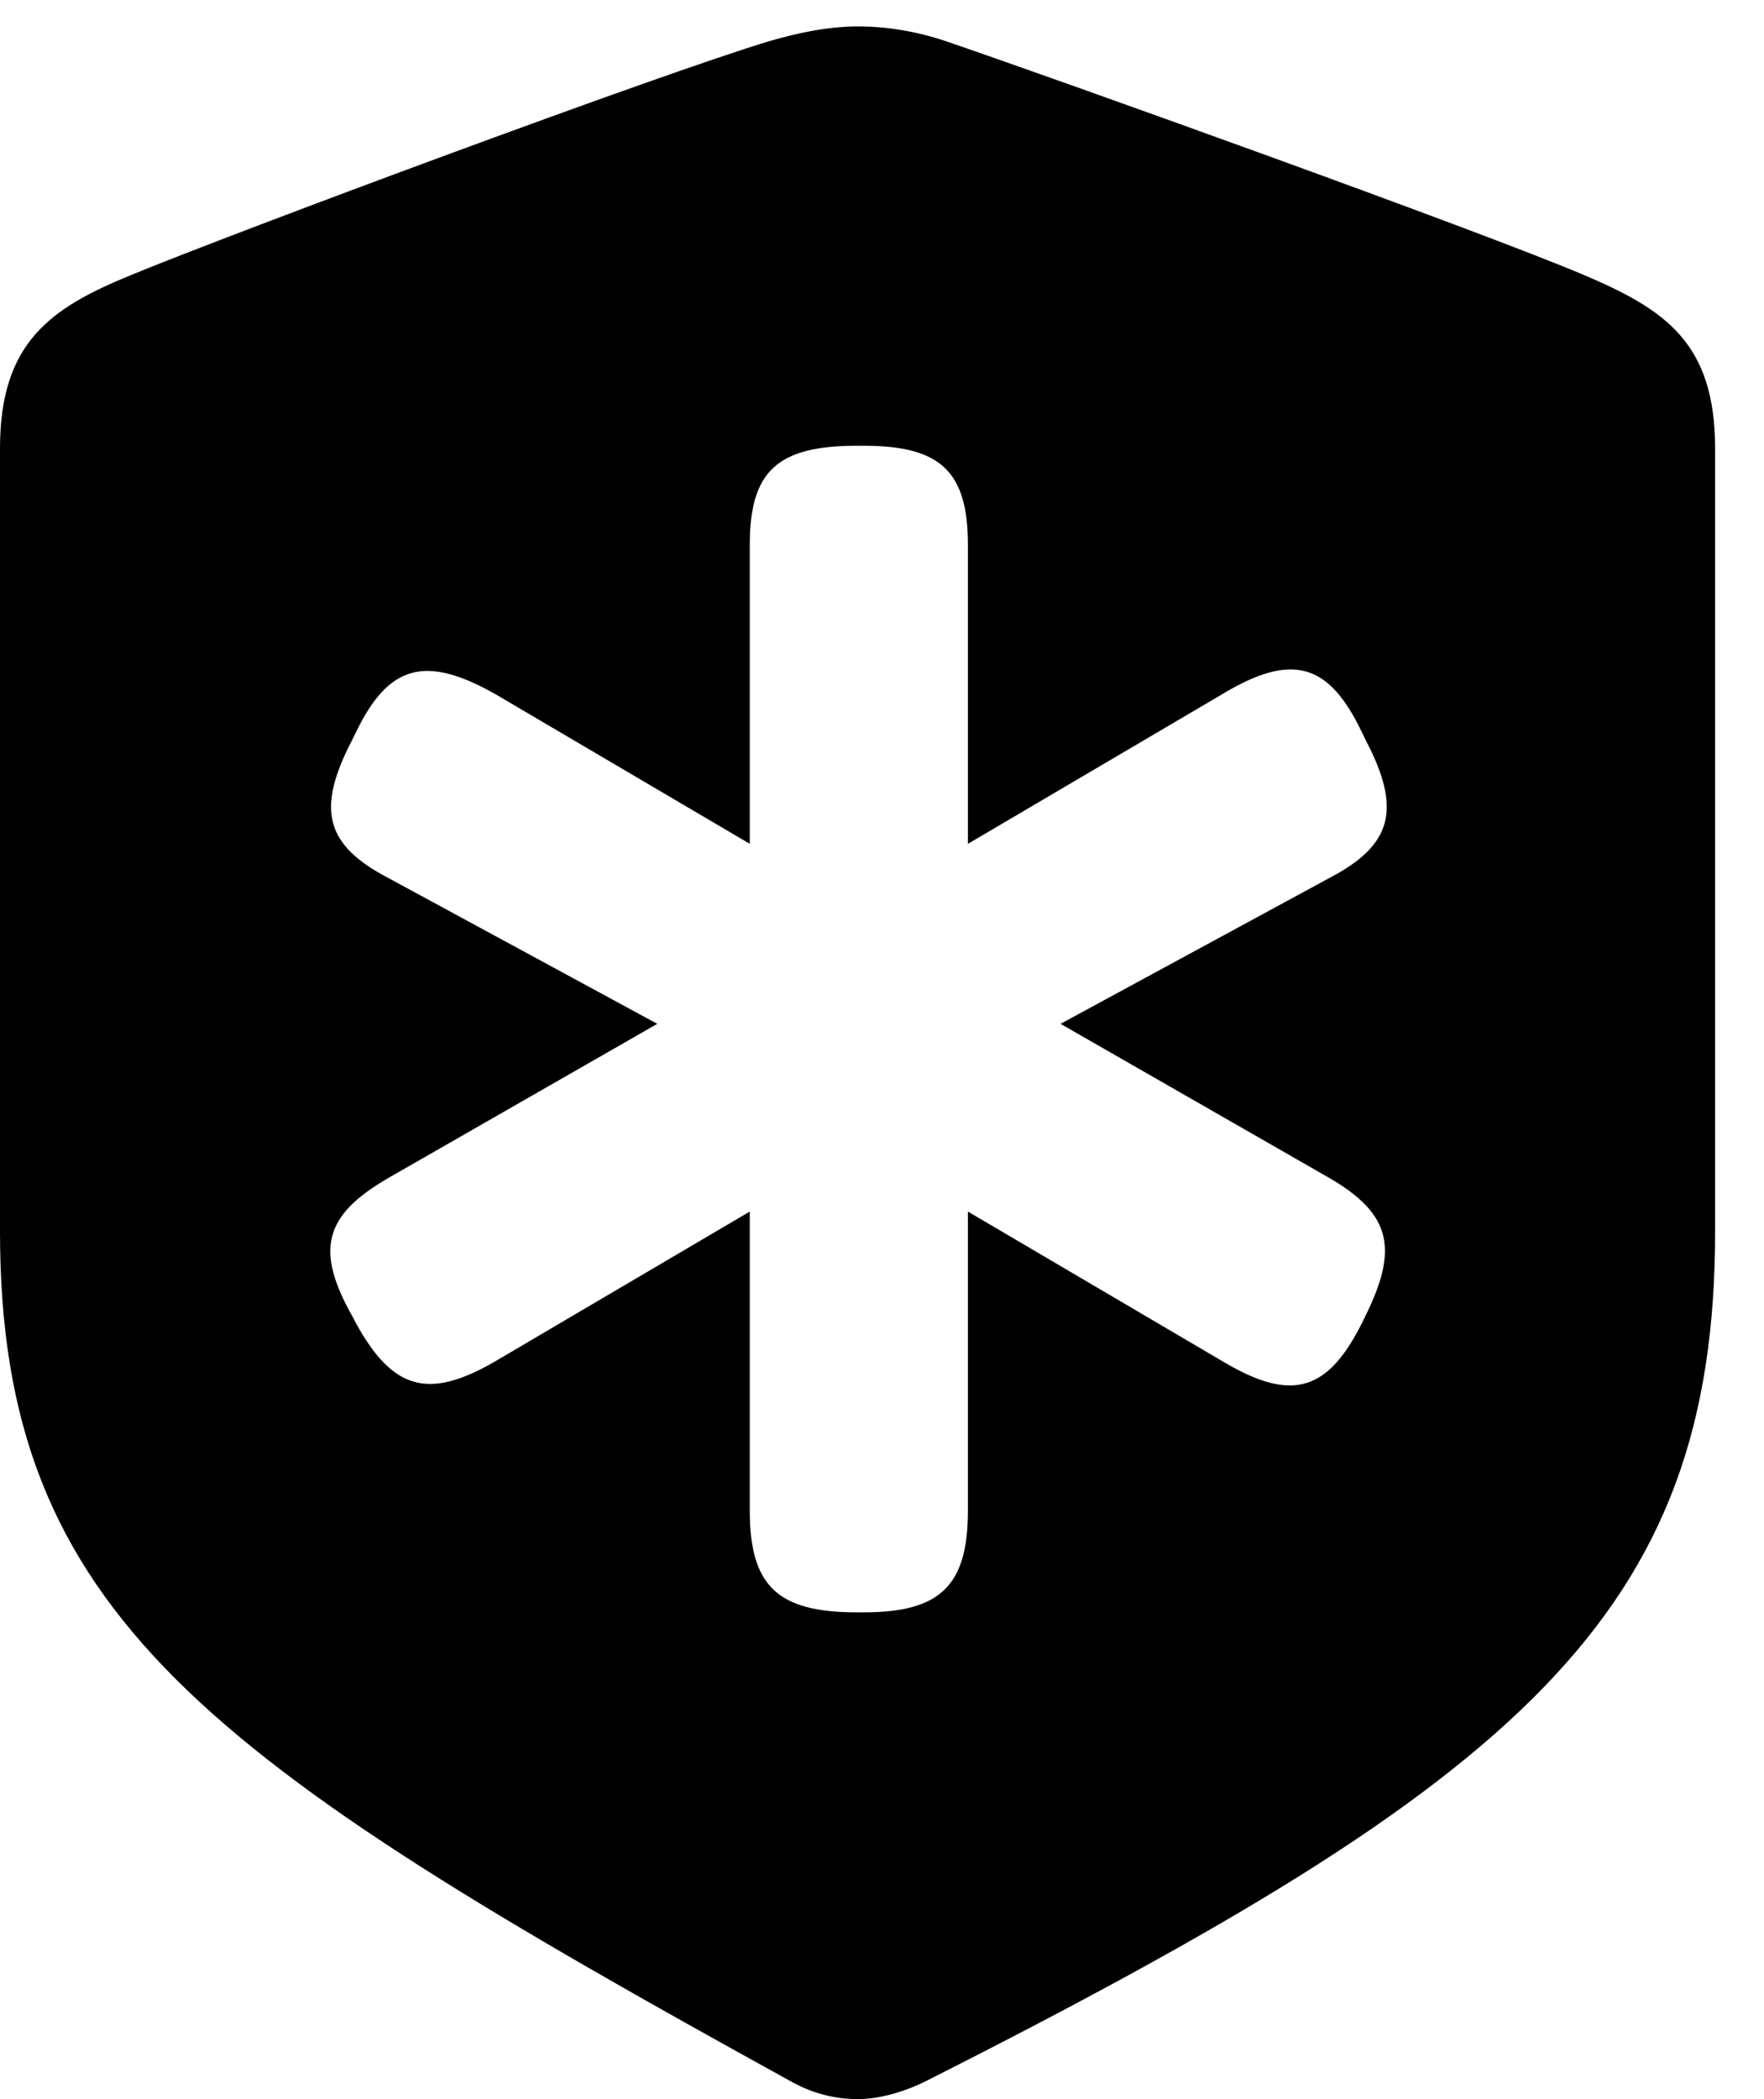 <svg version="1.1" xmlns="http://www.w3.org/2000/svg" xmlns:xlink="http://www.w3.org/1999/xlink" width="13.027" height="15.498" viewBox="0 0 13.027 15.498">
 <g>
  <rect height="15.498" opacity="0" width="13.027" x="0" y="0"/>
  <path d="M6.982 0.303C7.754 0.566 10.918 1.699 11.699 2.031C12.295 2.285 12.666 2.529 12.666 3.311L12.666 9.092C12.666 11.924 11.23 13.145 6.846 15.361C6.631 15.469 6.445 15.498 6.338 15.498C6.221 15.498 6.035 15.479 5.83 15.361C1.523 12.988 0 11.924 0 9.092L0 3.311C0 2.529 0.371 2.275 0.967 2.031C1.748 1.709 4.902 0.537 5.684 0.303C5.889 0.244 6.113 0.195 6.338 0.195C6.553 0.195 6.777 0.234 6.982 0.303ZM6.328 3.291C5.742 3.291 5.537 3.477 5.537 4.023L5.537 6.23L3.662 5.127C3.145 4.834 2.871 4.902 2.627 5.41L2.598 5.469C2.334 5.977 2.402 6.24 2.871 6.484L4.854 7.559L2.861 8.701C2.393 8.975 2.324 9.229 2.607 9.727L2.627 9.766C2.9 10.264 3.164 10.332 3.643 10.059L5.537 8.945L5.537 11.152C5.537 11.709 5.742 11.904 6.328 11.904L6.377 11.904C6.943 11.904 7.148 11.709 7.148 11.152L7.148 8.945L9.043 10.059C9.541 10.352 9.805 10.273 10.059 9.766L10.078 9.727C10.332 9.219 10.273 8.965 9.824 8.701L7.832 7.559L9.814 6.484C10.283 6.24 10.352 5.977 10.088 5.469L10.059 5.41C9.814 4.893 9.541 4.814 9.023 5.127L7.148 6.23L7.148 4.023C7.148 3.477 6.943 3.291 6.377 3.291Z" fill="currentColor"/>
 </g>
</svg>
